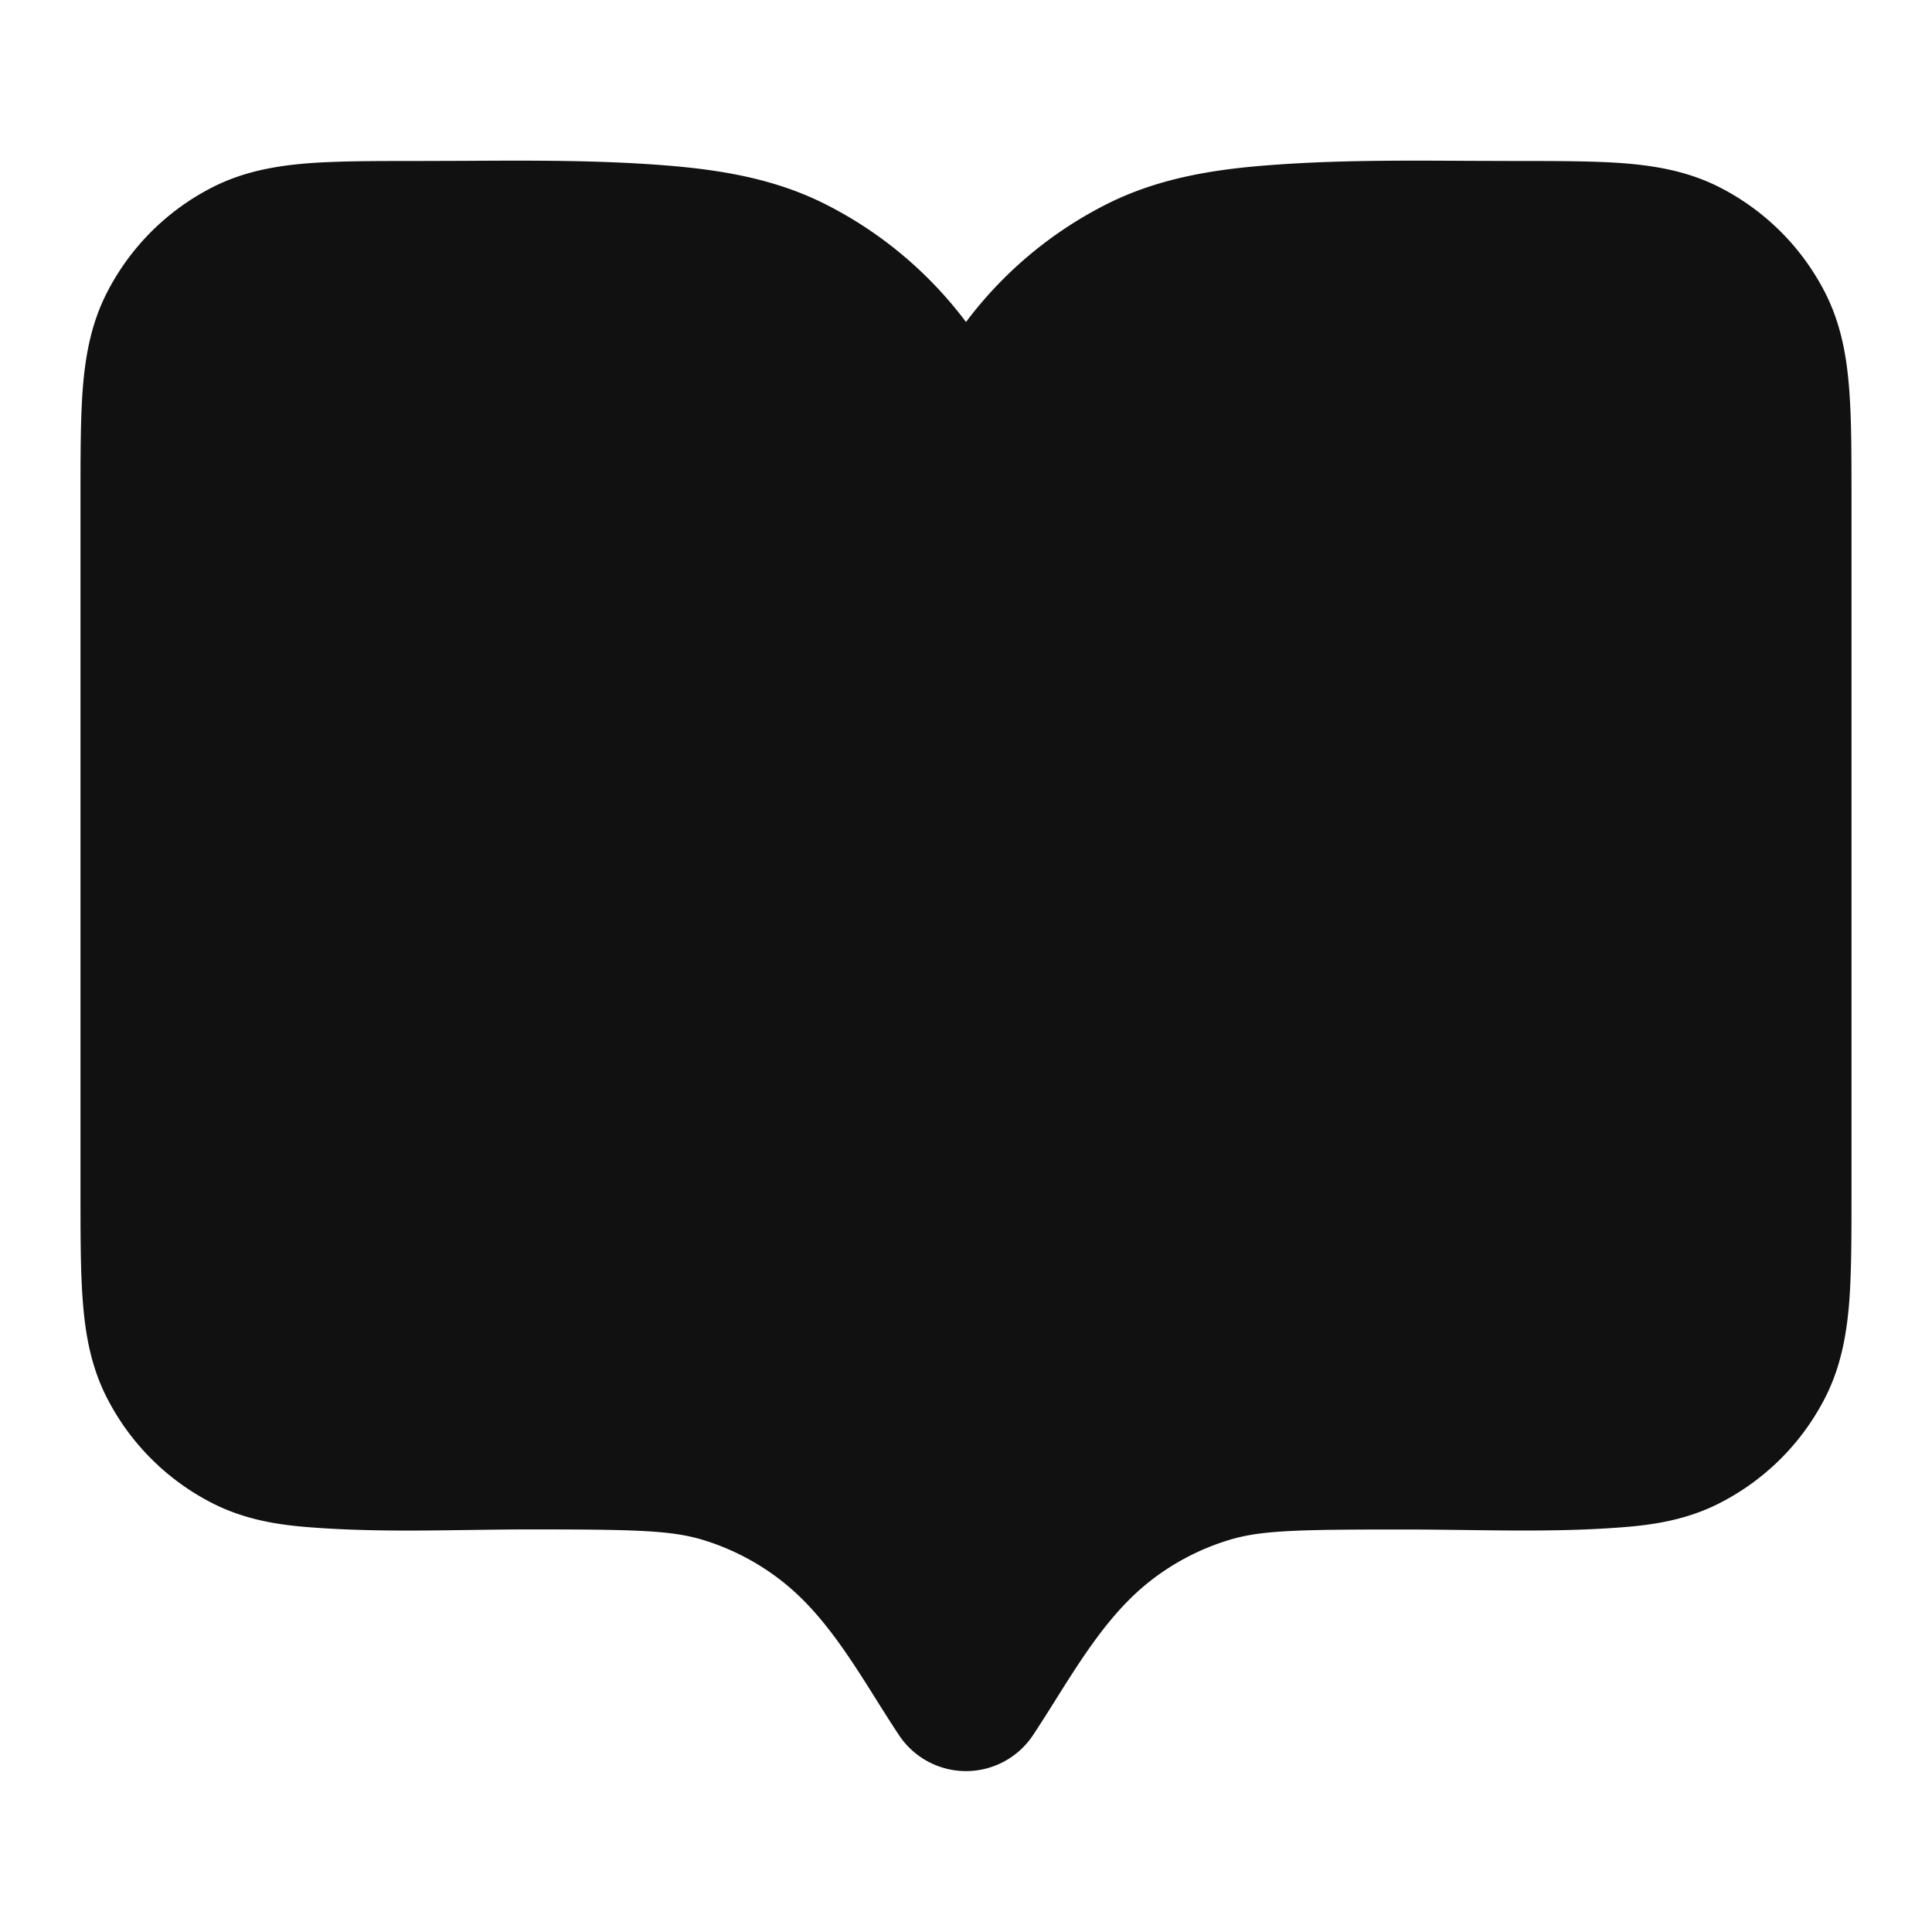 <svg xmlns="http://www.w3.org/2000/svg" width="24" height="24" fill="none"><path fill="#111" d="m18.221 1.998.617.002c.528 0 .982 0 1.357.03.395.033.789.104 1.167.297a3 3 0 0 1 1.311 1.31c.193.38.264.772.296 1.168.031.374.031.83.031 1.356v8.677c0 .528 0 .982-.03 1.357-.033.395-.104.788-.297 1.167a3 3 0 0 1-1.311 1.31c-.378.194-.772.265-1.167.297-.669.055-1.346.046-2.02.037-.251-.003-.5-.006-.75-.006-1.314 0-1.763.01-2.156.13a3 3 0 0 0-1.033.552c-.46.378-.797.915-1.121 1.431-.094.15-.187.297-.28.438a.999.999 0 0 1-1.667.004c-.095-.143-.188-.291-.283-.442-.324-.516-.661-1.053-1.12-1.43a3 3 0 0 0-1.034-.554c-.393-.119-.842-.13-2.156-.13-.25 0-.499.004-.75.007-.674.01-1.351.018-2.02-.037-.395-.032-.789-.103-1.167-.296a3 3 0 0 1-1.311-1.311c-.193-.378-.264-.772-.296-1.167C1 15.82 1 15.365 1 14.838V6.161c0-.527 0-.982.03-1.356.033-.396.104-.789.297-1.167a3 3 0 0 1 1.311-1.311c.378-.193.772-.264 1.167-.297C4.18 2 4.635 2 5.161 2l.618-.002c.844-.005 1.69-.009 2.53.06.728.06 1.369.185 1.961.487A5 5 0 0 1 12 4a5 5 0 0 1 1.73-1.455c.592-.302 1.232-.428 1.961-.487.84-.069 1.686-.065 2.53-.06Z"/></svg>